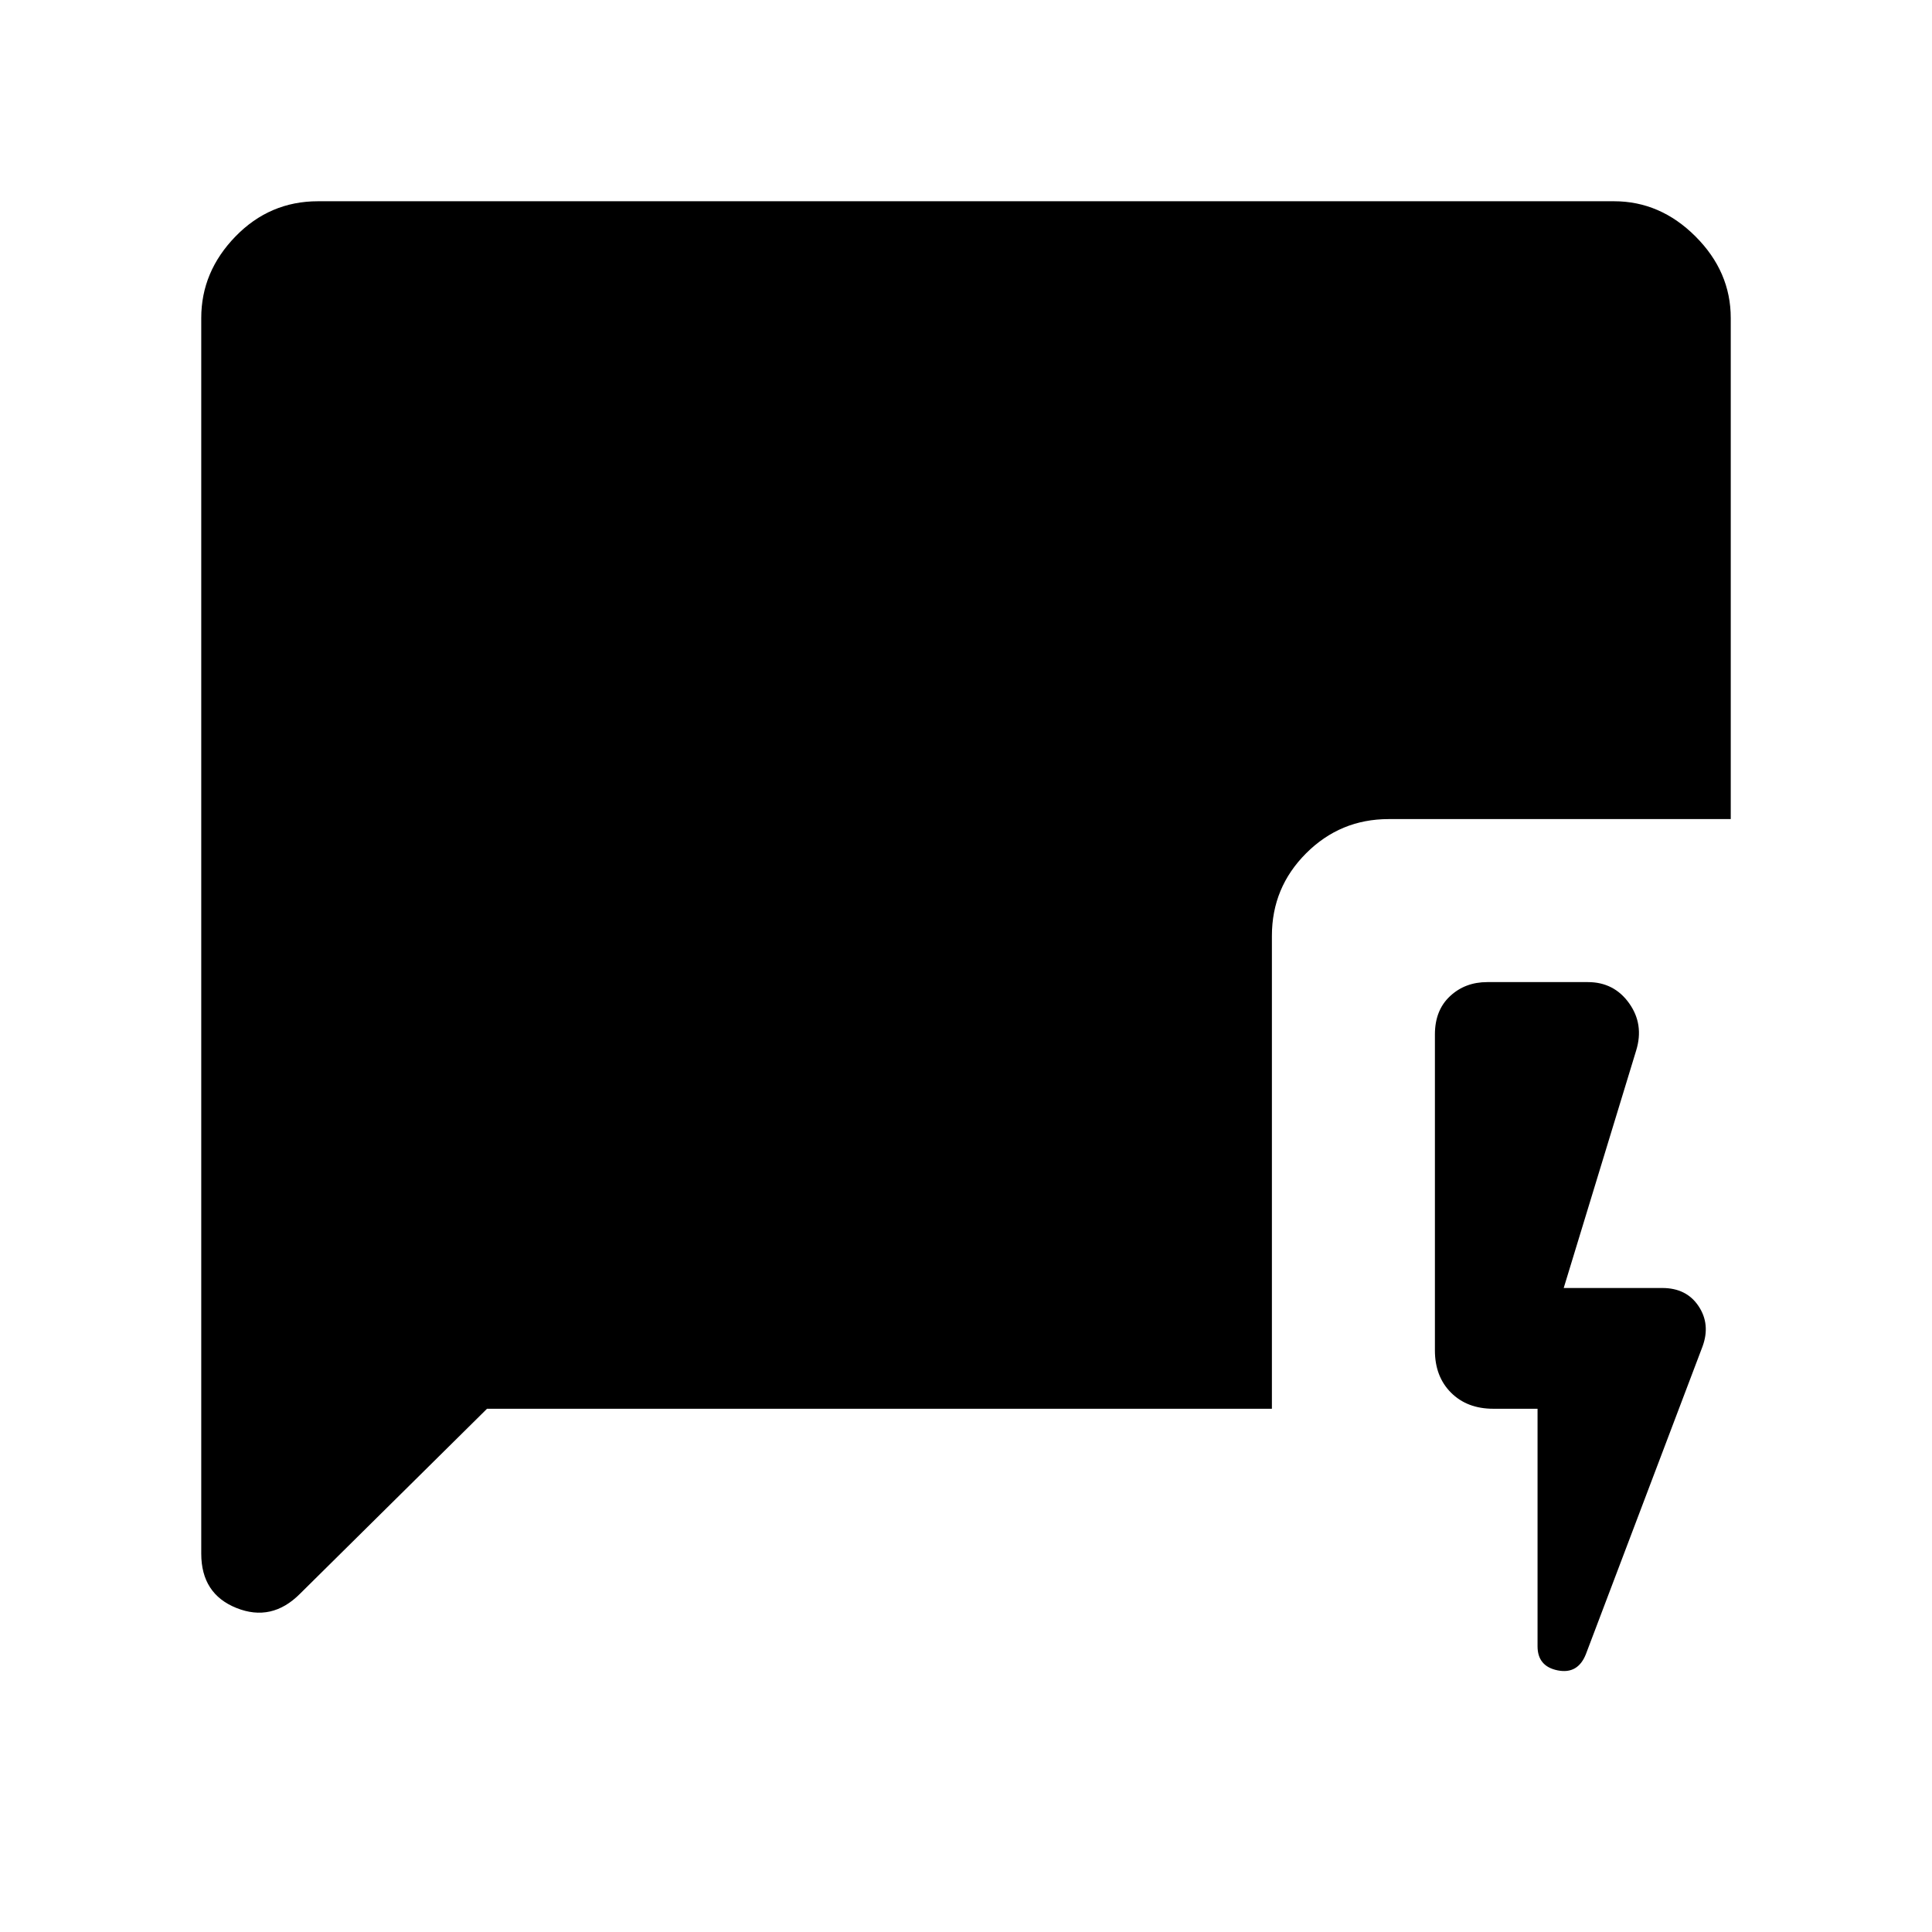 <svg xmlns="http://www.w3.org/2000/svg" width="48" height="48" viewBox="0 0 48 48"><path d="M38.2 35h-1.1q-.65 0-1.05-.4t-.4-1.05V25.7q0-.6.375-.95t.925-.35h2.5q.65 0 1.025.525.375.525.175 1.175l-1.8 5.9h2.45q.6 0 .9.45.3.45.1 1l-2.9 7.65q-.2.5-.7.4-.5-.1-.5-.6Zm-26.1 0-4.65 4.6q-.7.7-1.575.35T5 38.6V7.9q0-1.15.85-2.025T7.9 5h32.2q1.15 0 2.025.875T43 7.9v12.45h-8.5q-1.2 0-2.05.85-.85.85-.85 2.05V35Z"/></svg>